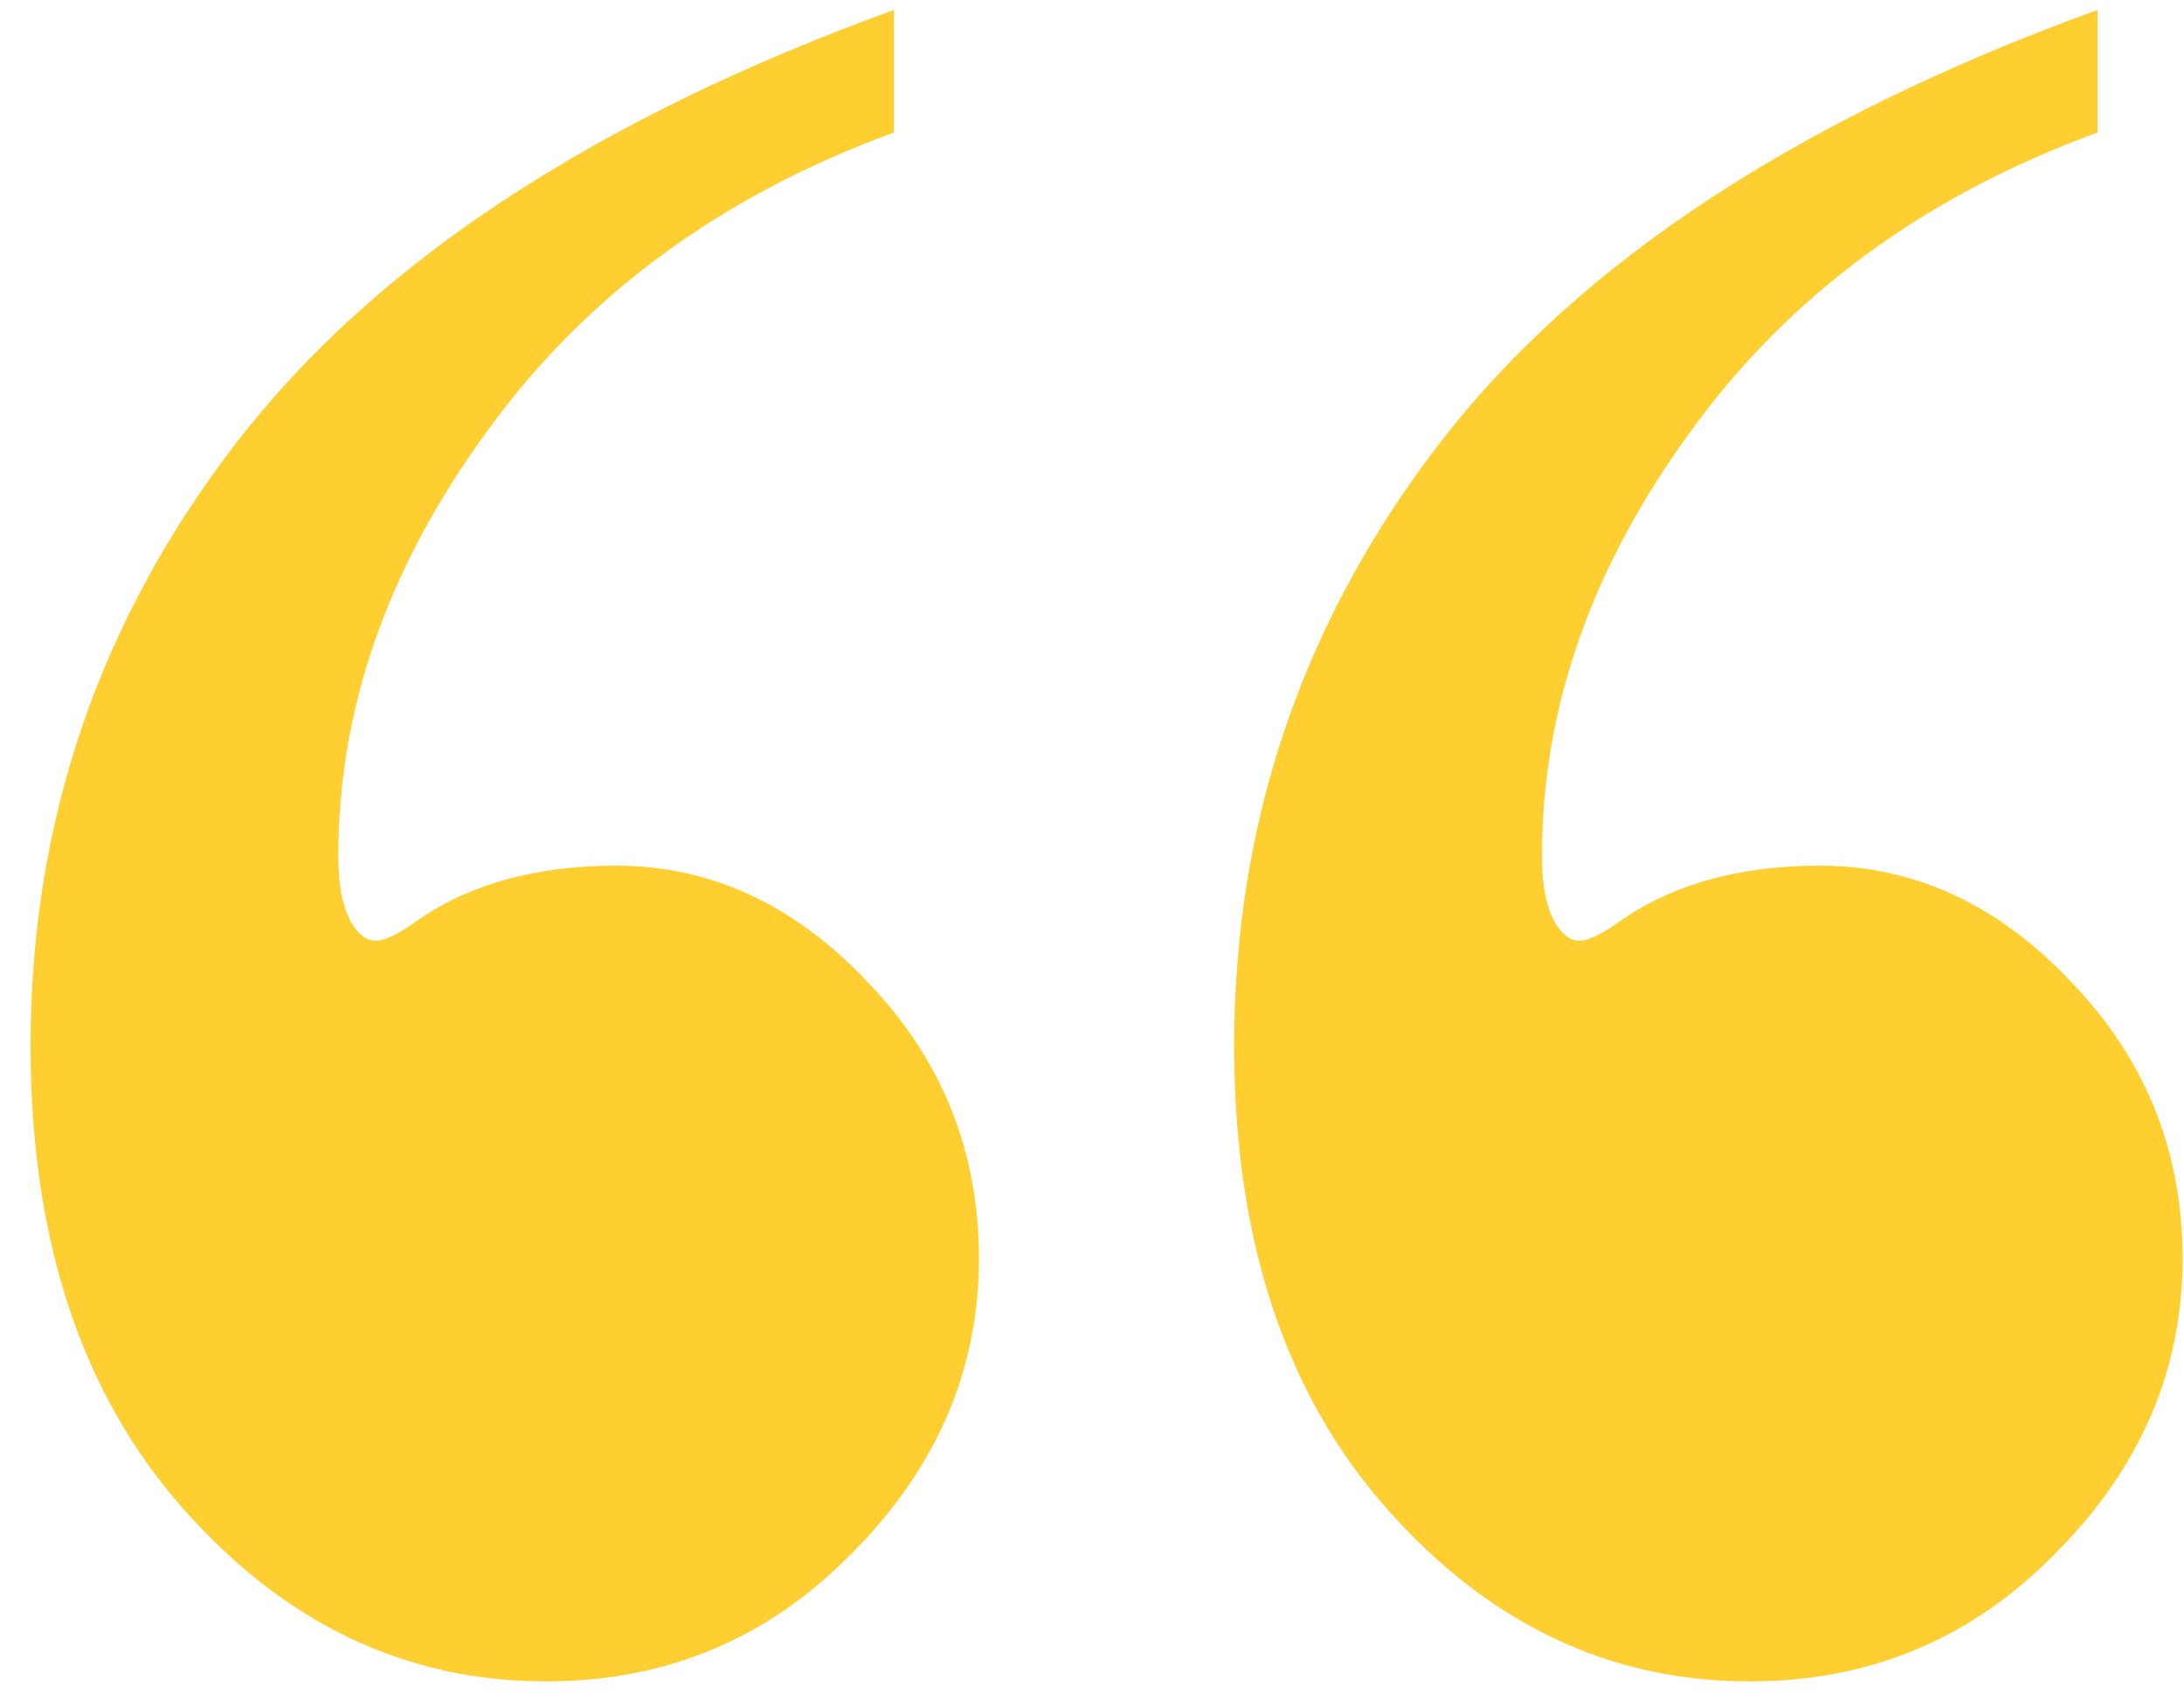 <svg width="64" height="50" viewBox="0 0 64 50" fill="none" xmlns="http://www.w3.org/2000/svg">
<path d="M61.465 0.291V3.884C56.381 5.742 52.397 8.675 49.513 12.684C46.628 16.644 45.186 20.775 45.186 25.077C45.186 26.006 45.333 26.69 45.626 27.13C45.822 27.423 46.042 27.57 46.286 27.57C46.531 27.57 46.897 27.399 47.386 27.057C48.95 25.932 50.93 25.37 53.326 25.37C56.112 25.37 58.581 26.519 60.732 28.817C62.883 31.065 63.959 33.754 63.959 36.883C63.959 40.158 62.712 43.043 60.219 45.536C57.774 48.029 54.792 49.276 51.273 49.276C47.166 49.276 43.622 47.589 40.64 44.216C37.657 40.843 36.166 36.321 36.166 30.65C36.166 24.05 38.195 18.135 42.253 12.904C46.31 7.673 52.715 3.469 61.465 0.291ZM26.194 0.291V3.884C21.109 5.742 17.125 8.675 14.241 12.684C11.357 16.644 9.914 20.775 9.914 25.077C9.914 26.006 10.061 26.69 10.354 27.13C10.55 27.423 10.77 27.57 11.014 27.57C11.259 27.57 11.625 27.399 12.114 27.057C13.679 25.932 15.659 25.37 18.054 25.37C20.84 25.37 23.309 26.519 25.46 28.817C27.611 31.065 28.687 33.754 28.687 36.883C28.687 40.158 27.44 43.043 24.947 45.536C22.503 48.029 19.521 49.276 16.001 49.276C11.894 49.276 8.35 47.589 5.368 44.216C2.386 40.843 0.895 36.321 0.895 30.65C0.895 24.05 2.924 18.135 6.981 12.904C11.039 7.673 17.443 3.469 26.194 0.291Z" fill="#FFCE31"/>
</svg>
